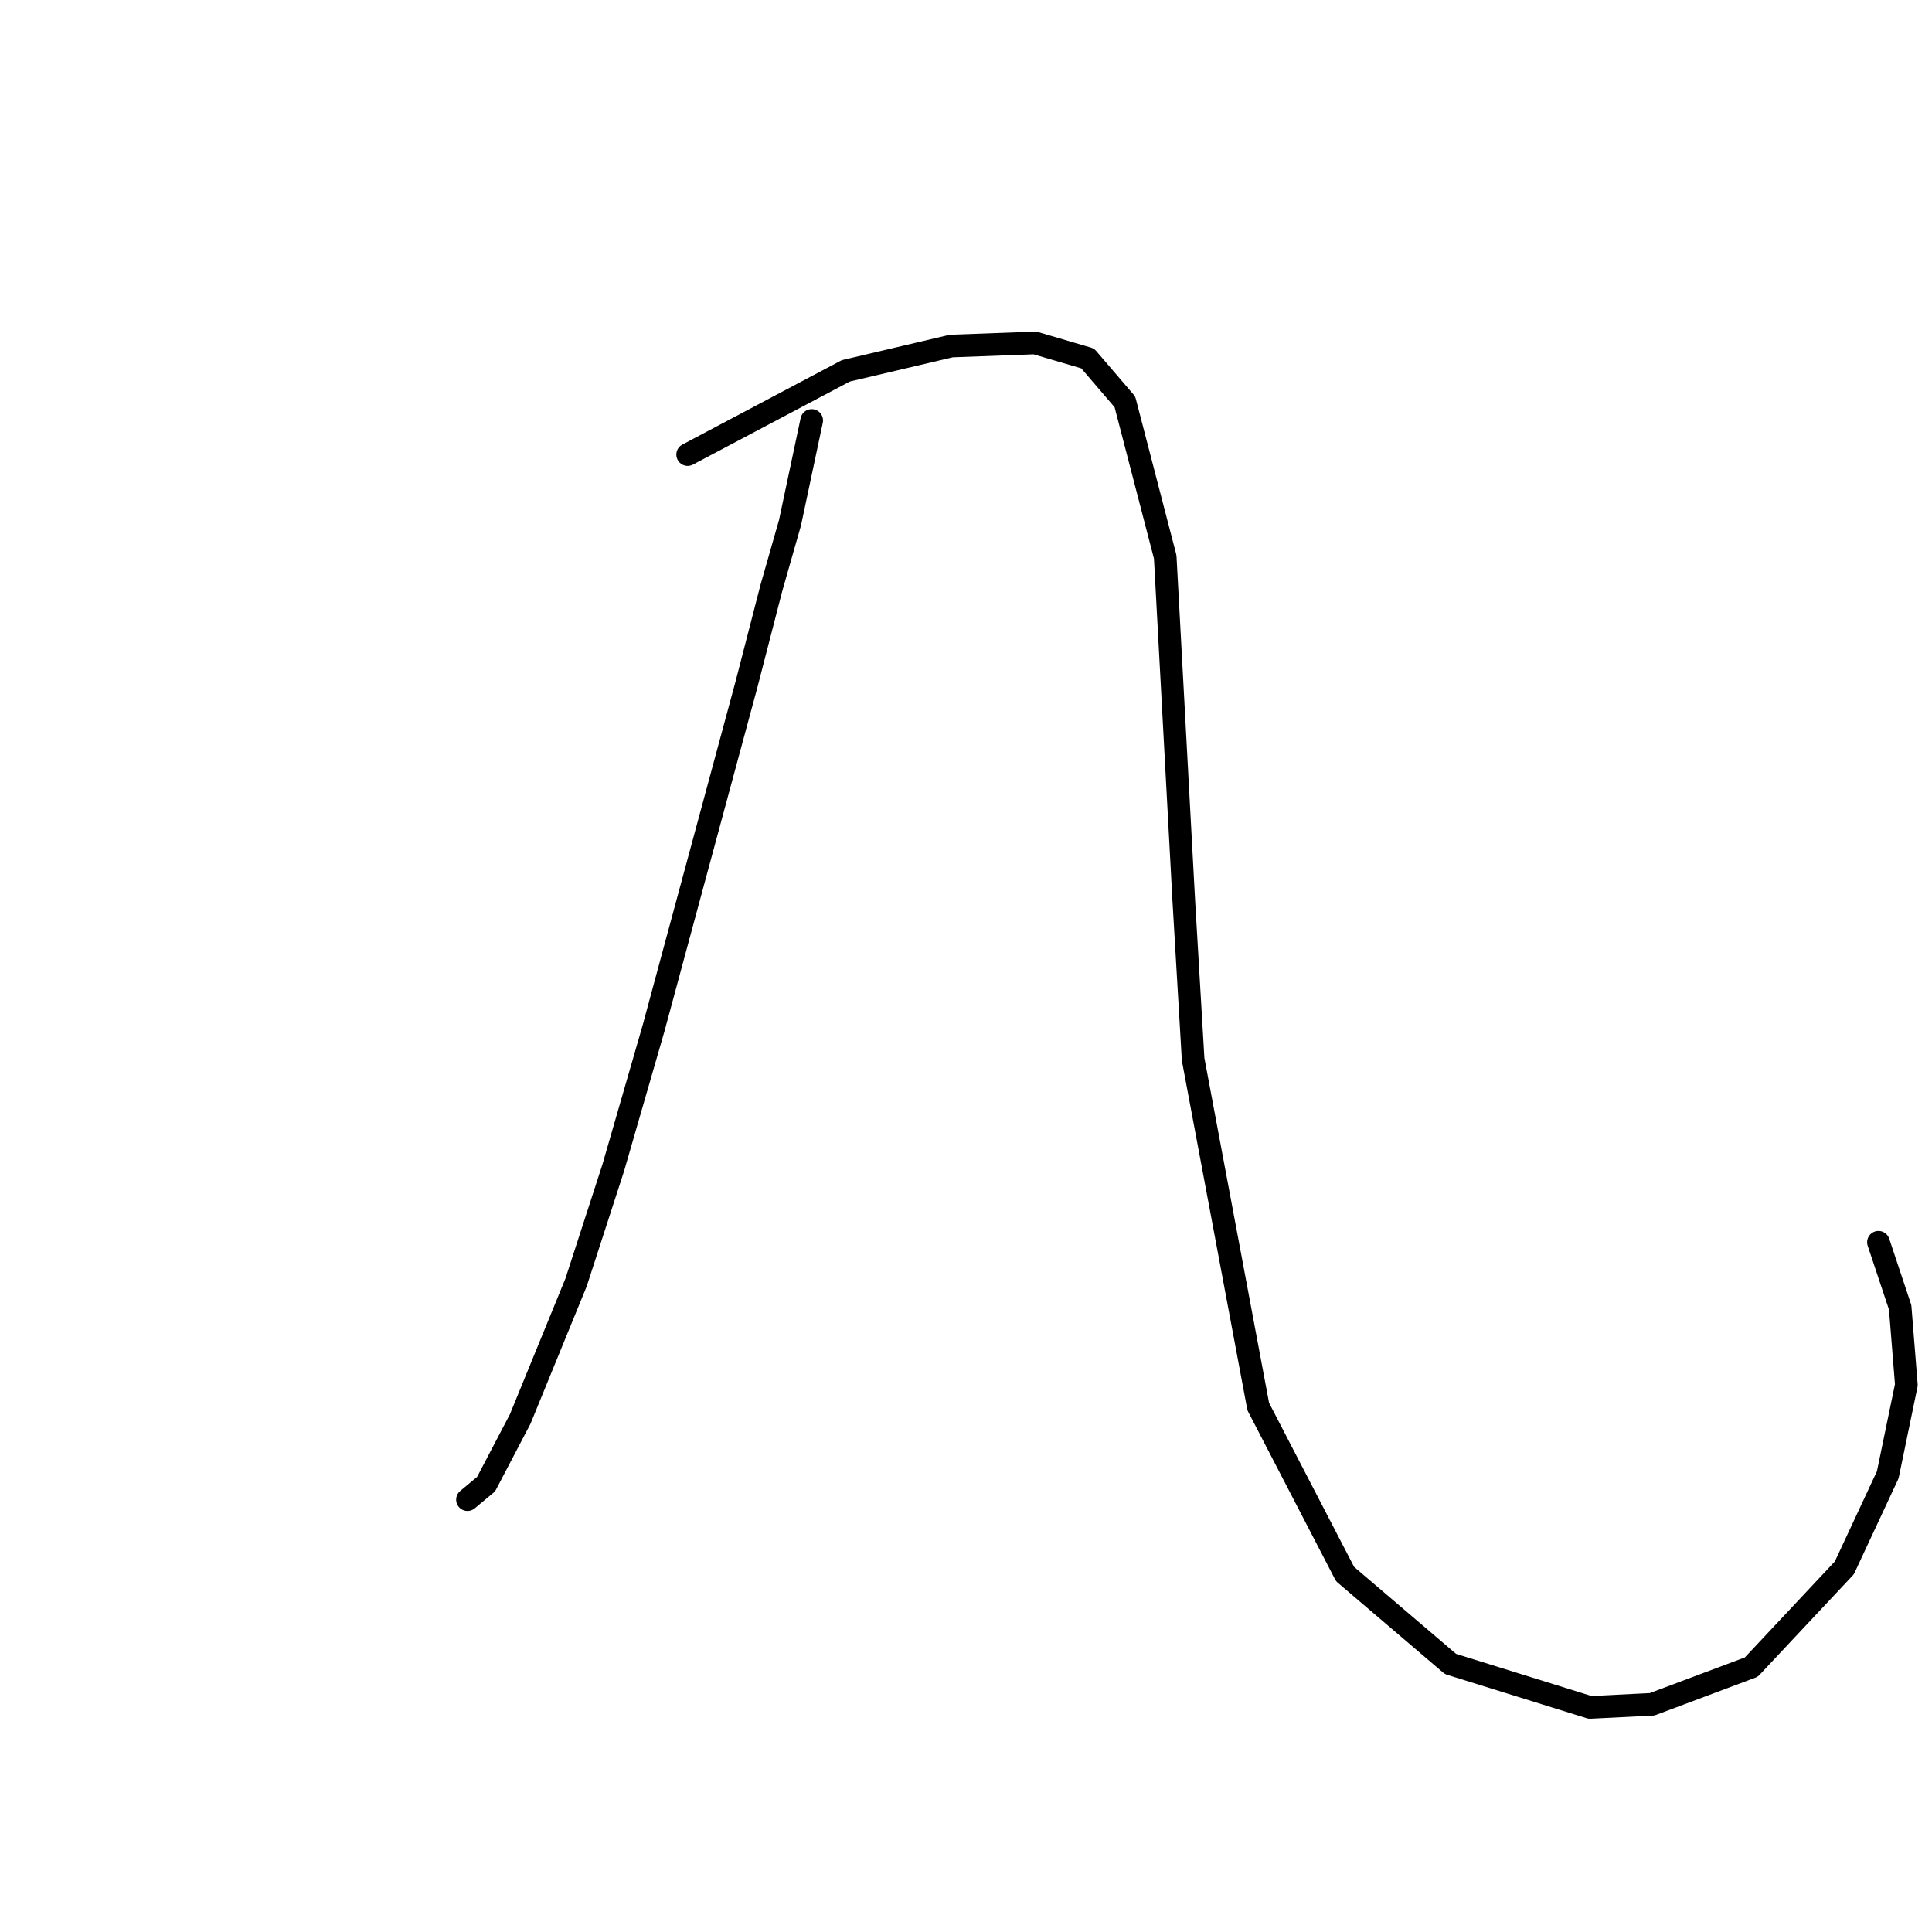 <?xml version="1.0" standalone="no"?>
    <svg width="256" height="256" xmlns="http://www.w3.org/2000/svg" version="1.1">
    <polyline stroke="black" stroke-width="3" stroke-linecap="round" fill="transparent" stroke-linejoin="round" points="107.554 55.714 104.677 69.274 102.212 77.903 98.925 90.641 86.598 136.252 81.256 154.743 76.325 169.946 68.929 188.026 64.409 196.655 61.943 198.71 61.943 198.71 " />
        <polyline stroke="black" stroke-width="3" stroke-linecap="round" fill="transparent" stroke-linejoin="round" points="91.118 60.234 112.074 49.14 126.045 45.853 137.139 45.442 144.124 47.496 149.055 53.249 154.397 73.794 156.862 119.405 158.095 140.361 166.724 186.382 178.23 208.571 192.2 220.488 210.691 226.24 218.909 225.829 232.058 220.899 244.386 207.75 250.138 195.422 252.604 183.506 251.782 173.233 248.906 164.604 248.906 164.604 " />
        </svg>